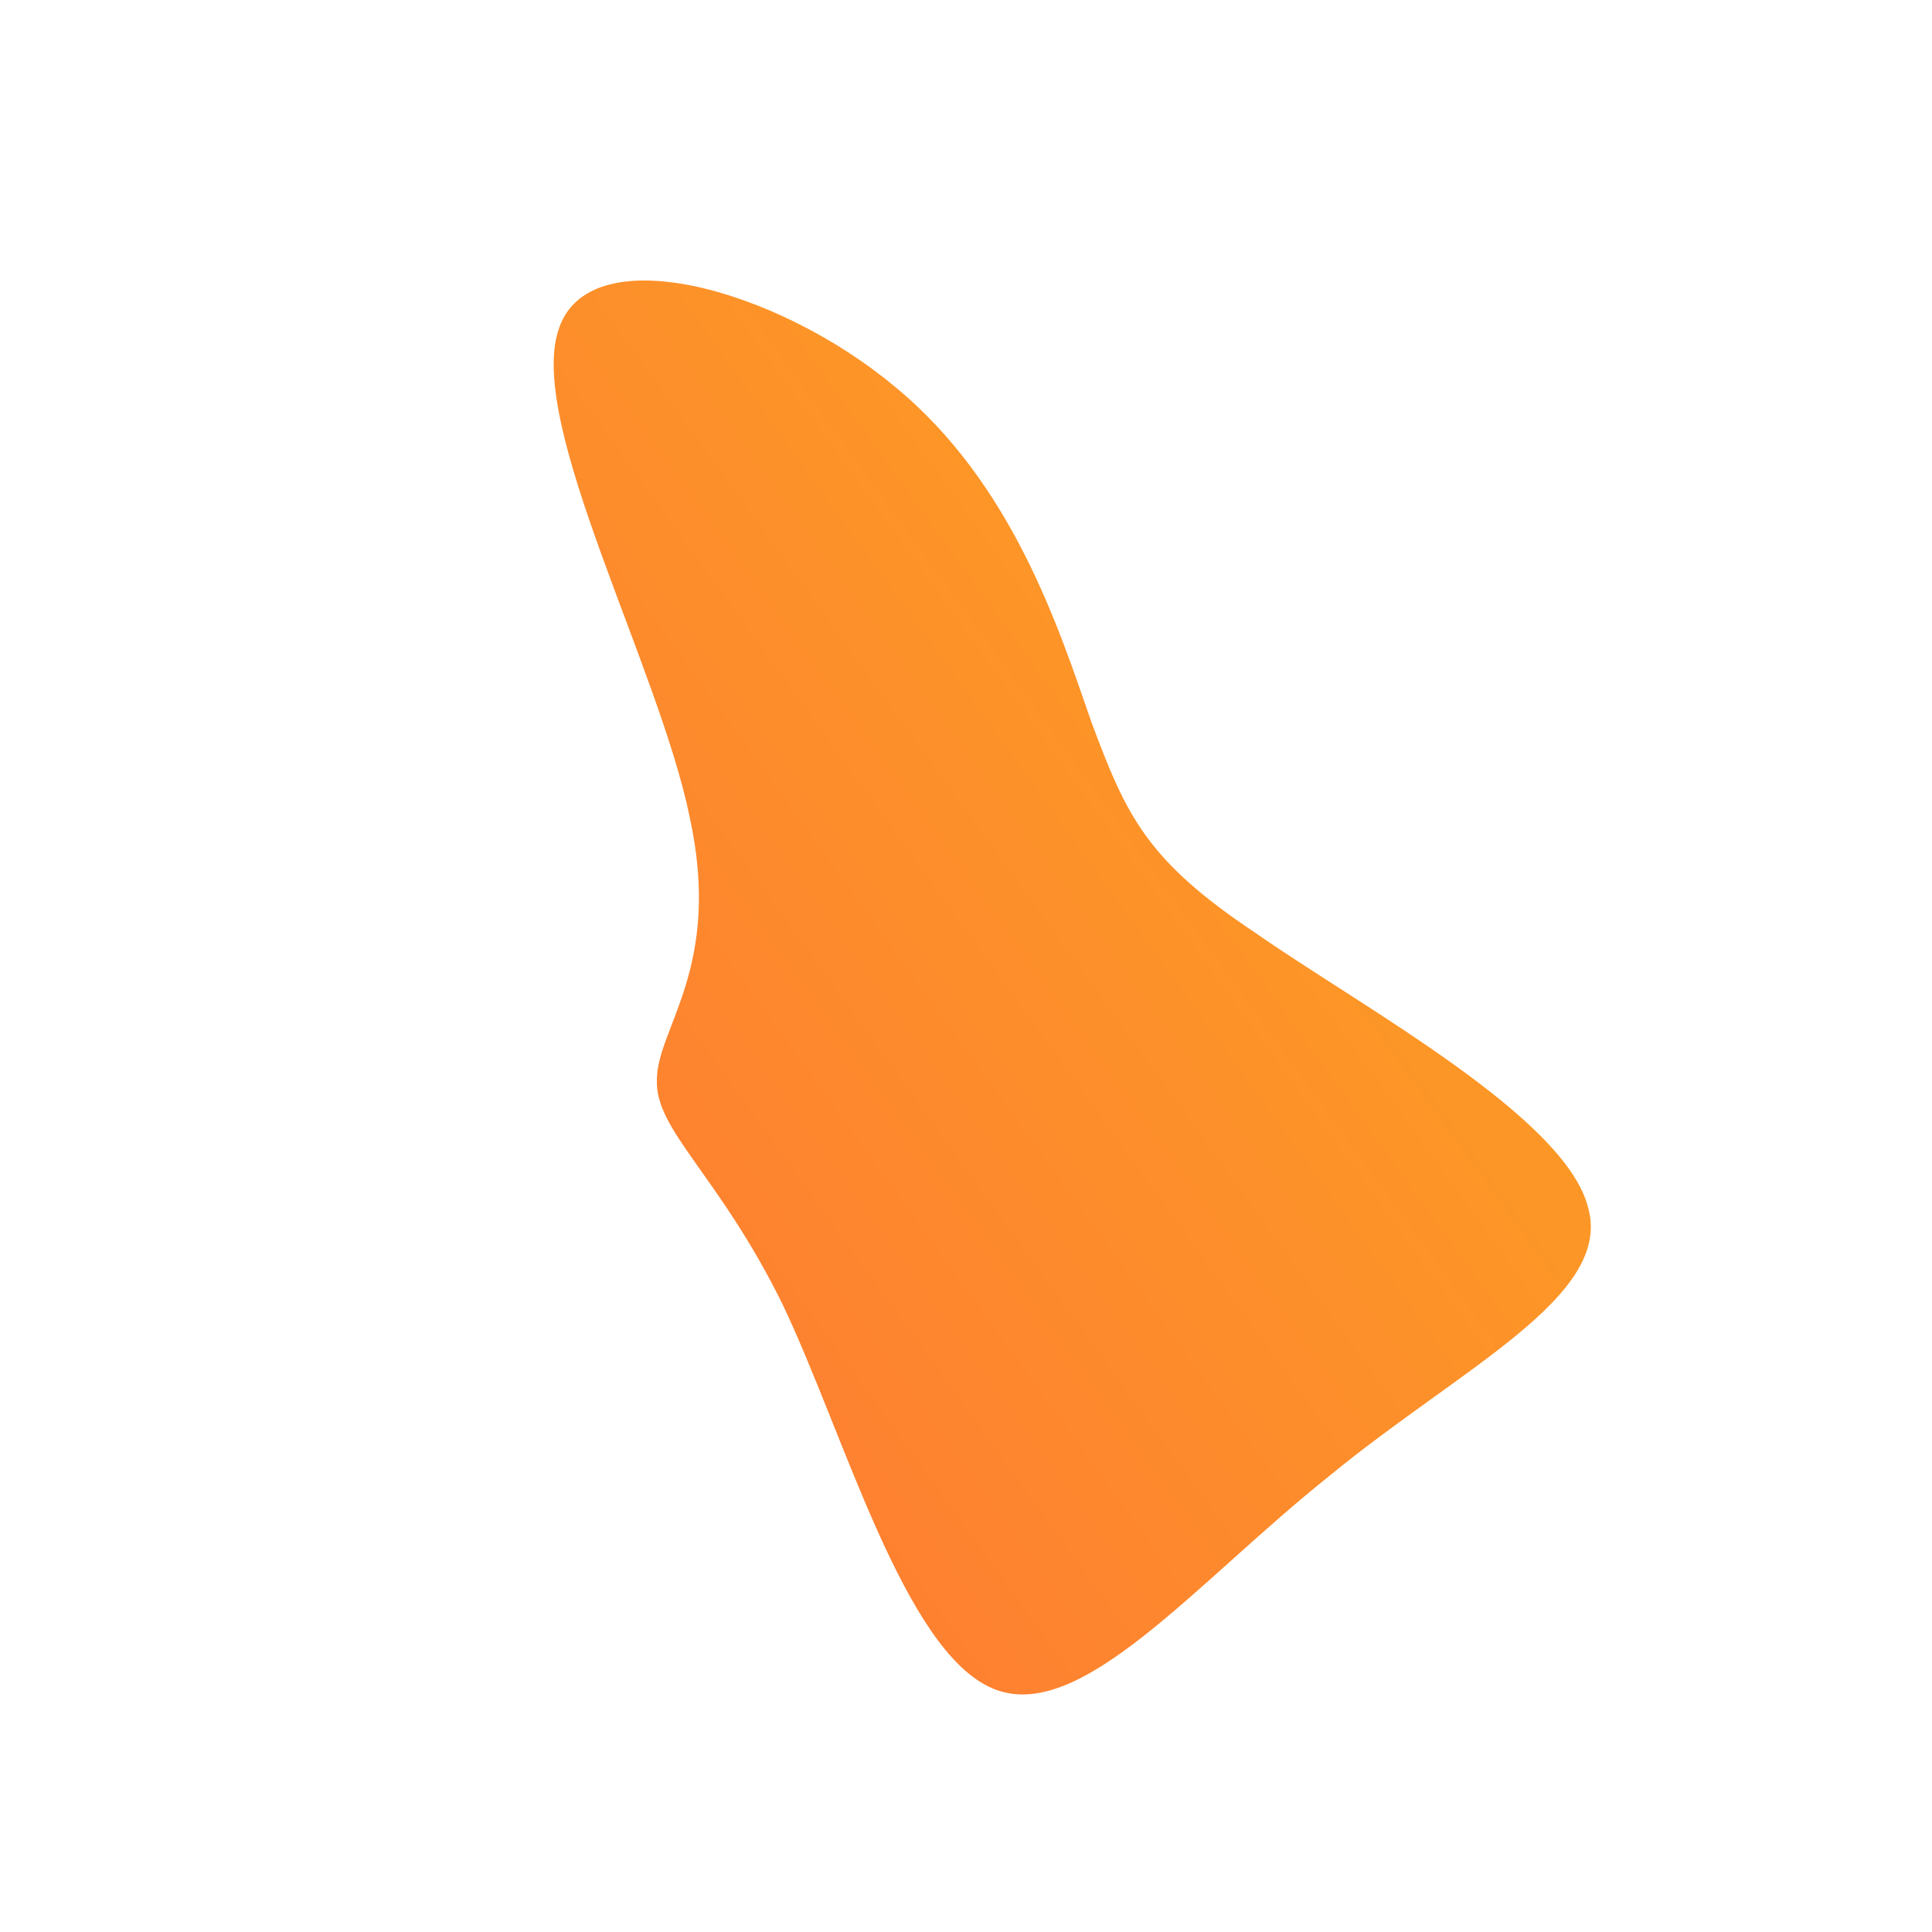 <!--?xml version="1.0" standalone="no"?-->
              <svg id="sw-js-blob-svg" viewBox="0 0 100 100" xmlns="http://www.w3.org/2000/svg" version="1.1">
                    <defs> 
                        <linearGradient id="sw-gradient" x1="0" x2="1" y1="1" y2="0">
                            <stop id="stop1" stop-color="rgba(255, 118.134, 53.357, 1)" offset="0%"></stop>
                            <stop id="stop2" stop-color="rgba(251, 168, 31, 1)" offset="100%"></stop>
                        </linearGradient>
                    </defs>
                <path fill="url(#sw-gradient)" d="M6.5,-12.6C8.3,-7.8,9.3,-5.5,15,-1.7C20.6,2.2,31,7.8,32.2,12.5C33.5,17.1,25.6,20.8,18.8,26.4C11.9,31.9,5.9,39.3,1.4,37.4C-3.2,35.5,-6.3,24.2,-9.5,17.5C-12.8,10.8,-16.1,8.5,-16,5.9C-16,3.2,-12.6,0.1,-14.3,-7.7C-15.9,-15.5,-22.7,-28,-21.1,-32.9C-19.6,-37.8,-9.8,-35.1,-3.7,-30C2.4,-25,4.8,-17.5,6.5,-12.6Z" width="100%" height="100%" transform="translate(50 50)" stroke-width="0" style="transition: all 0.3s ease 0s;"></path>
              </svg>